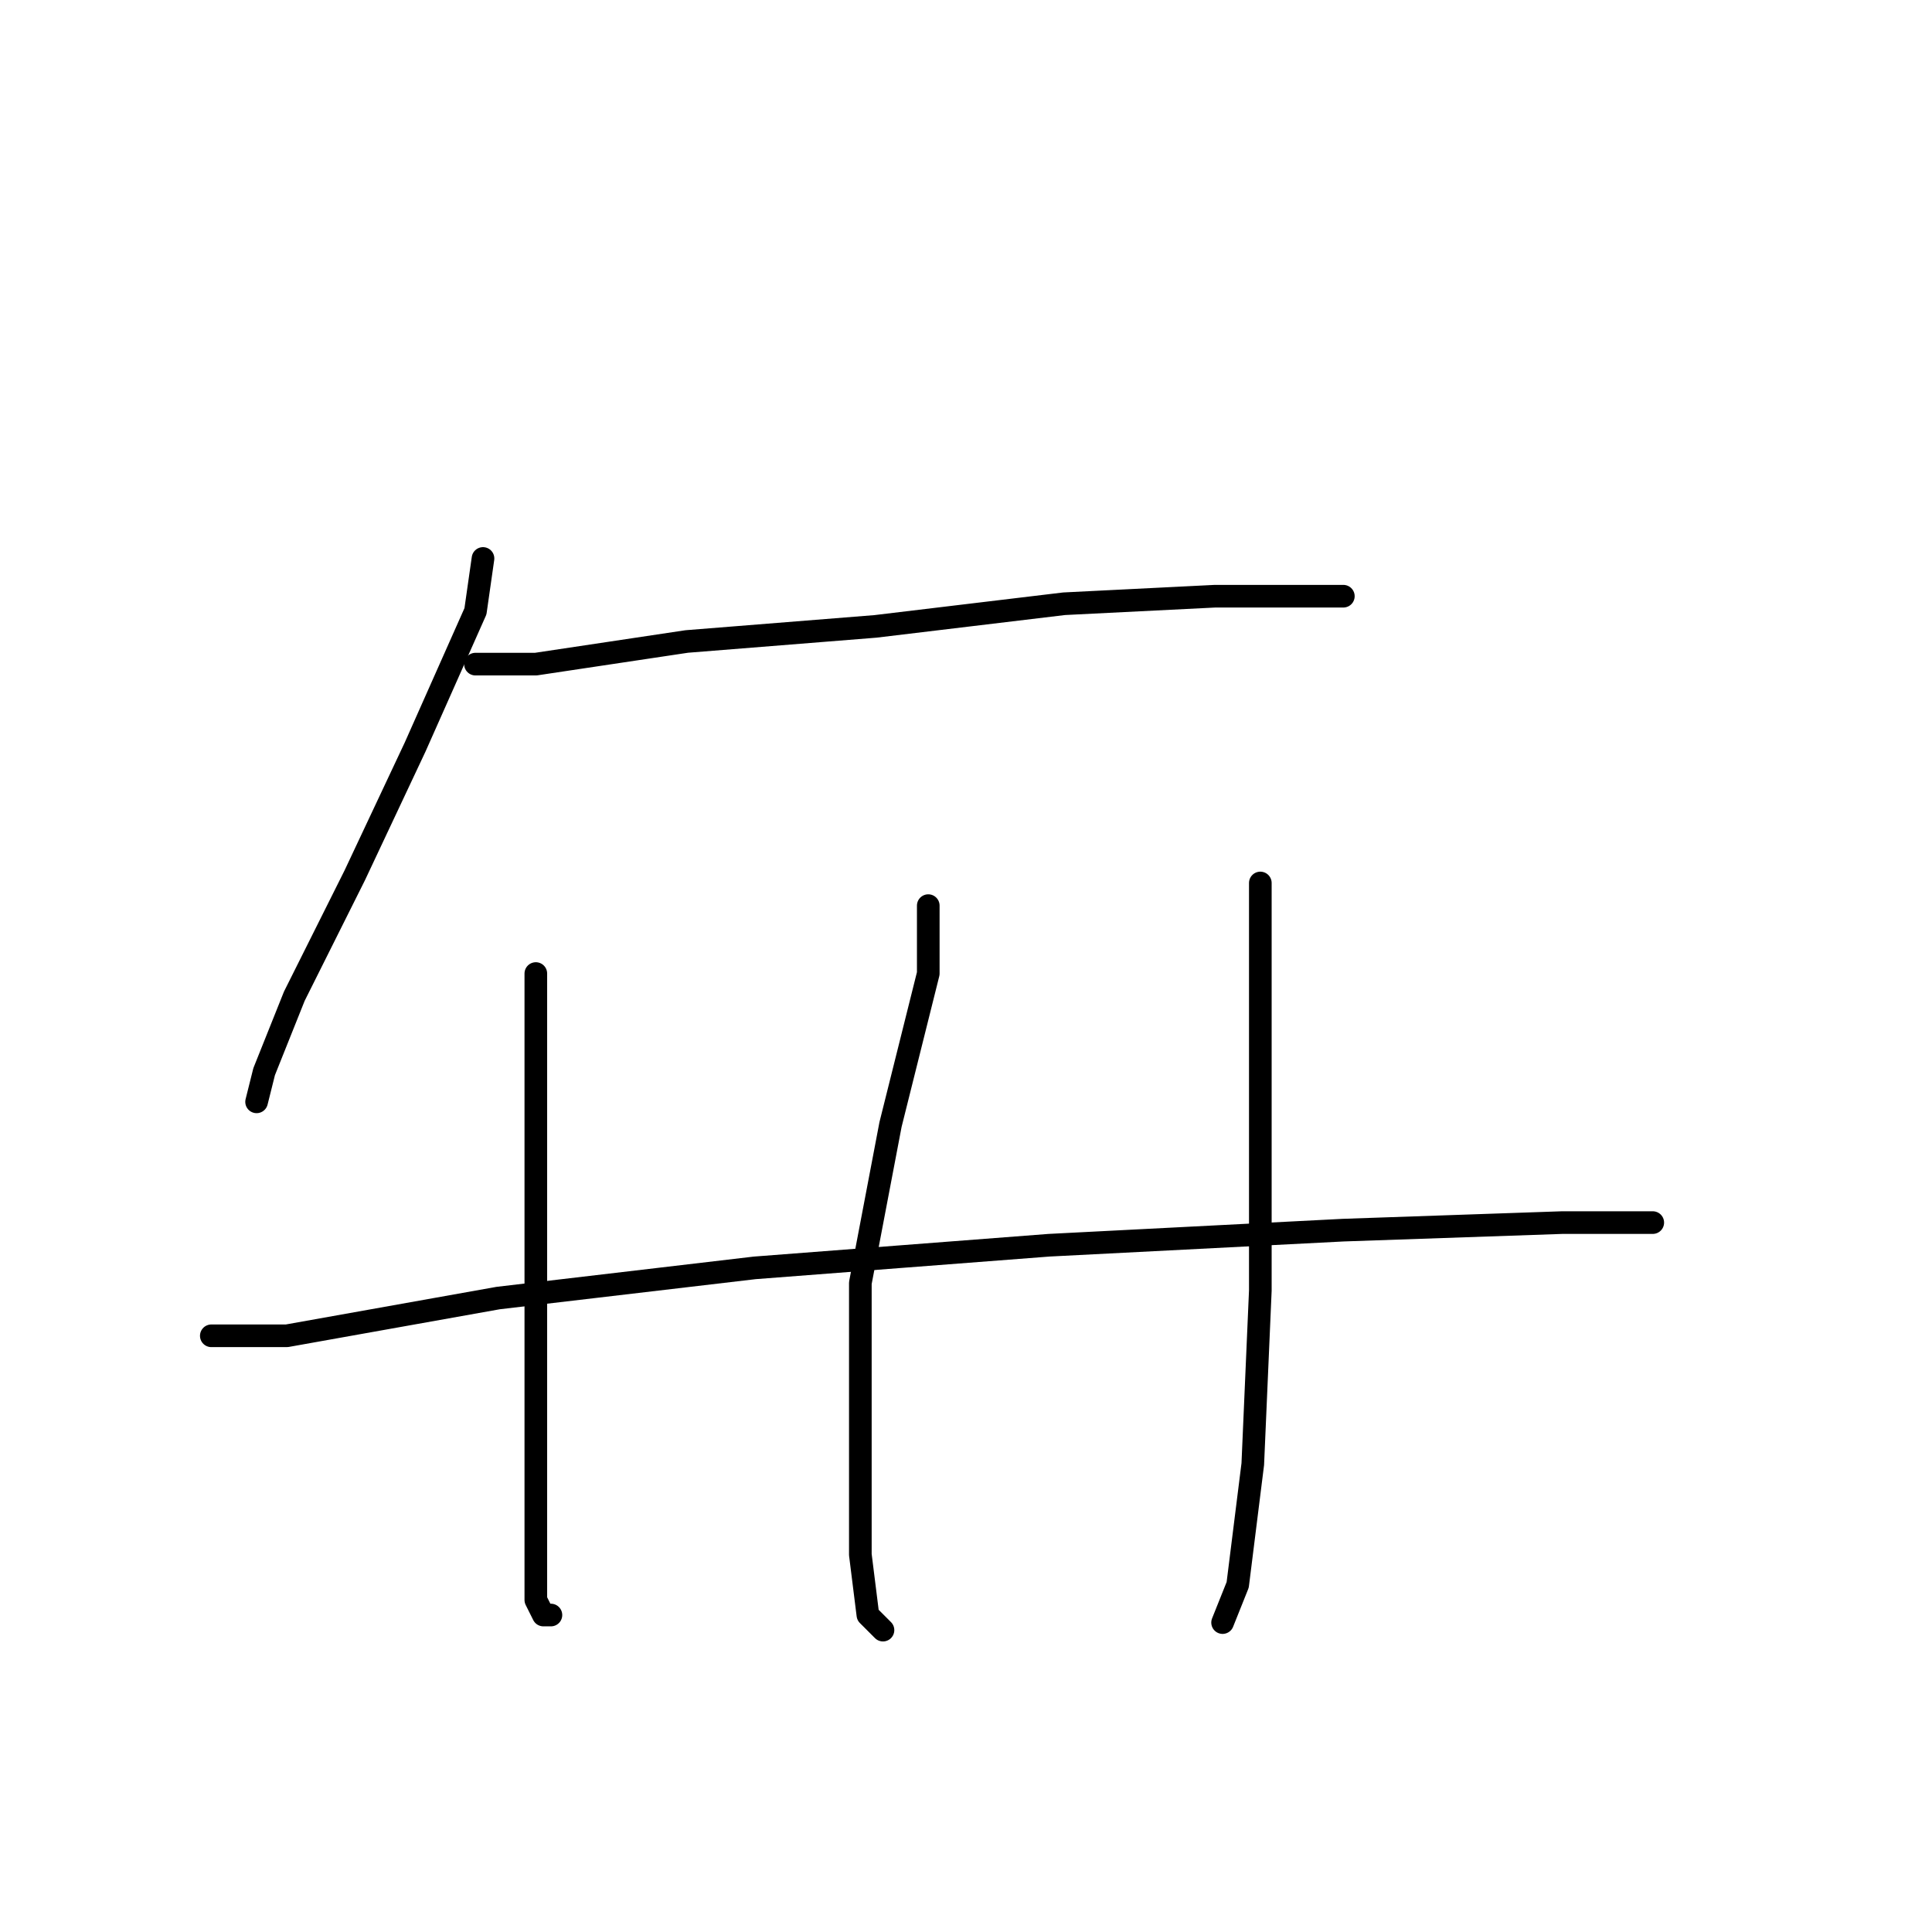 <?xml version="1.0" standalone="no"?>
    <svg width="256" height="256" xmlns="http://www.w3.org/2000/svg" version="1.1">
    <polyline stroke="black" stroke-width="3" stroke-linecap="round" fill="transparent" stroke-linejoin="round" points="64 74 63 81 55 99 47 116 39 132 35 142 34 146 34 146 " />
        <polyline stroke="black" stroke-width="3" stroke-linecap="round" fill="transparent" stroke-linejoin="round" points="63 88 71 88 91 85 116 83 141 80 161 79 174 79 178 79 178 79 " />
        <polyline stroke="black" stroke-width="3" stroke-linecap="round" fill="transparent" stroke-linejoin="round" points="71 129 71 136 71 152 71 171 71 189 71 204 71 212 72 214 73 214 73 214 " />
        <polyline stroke="black" stroke-width="3" stroke-linecap="round" fill="transparent" stroke-linejoin="round" points="123 120 123 129 118 149 114 170 114 189 114 206 115 214 117 216 117 216 " />
        <polyline stroke="black" stroke-width="3" stroke-linecap="round" fill="transparent" stroke-linejoin="round" points="167 117 167 126 167 147 167 171 166 194 164 210 162 215 162 215 " />
        <polyline stroke="black" stroke-width="3" stroke-linecap="round" fill="transparent" stroke-linejoin="round" points="28 177 38 177 66 172 100 168 139 165 178 163 207 162 219 162 219 162 " />
        </svg>